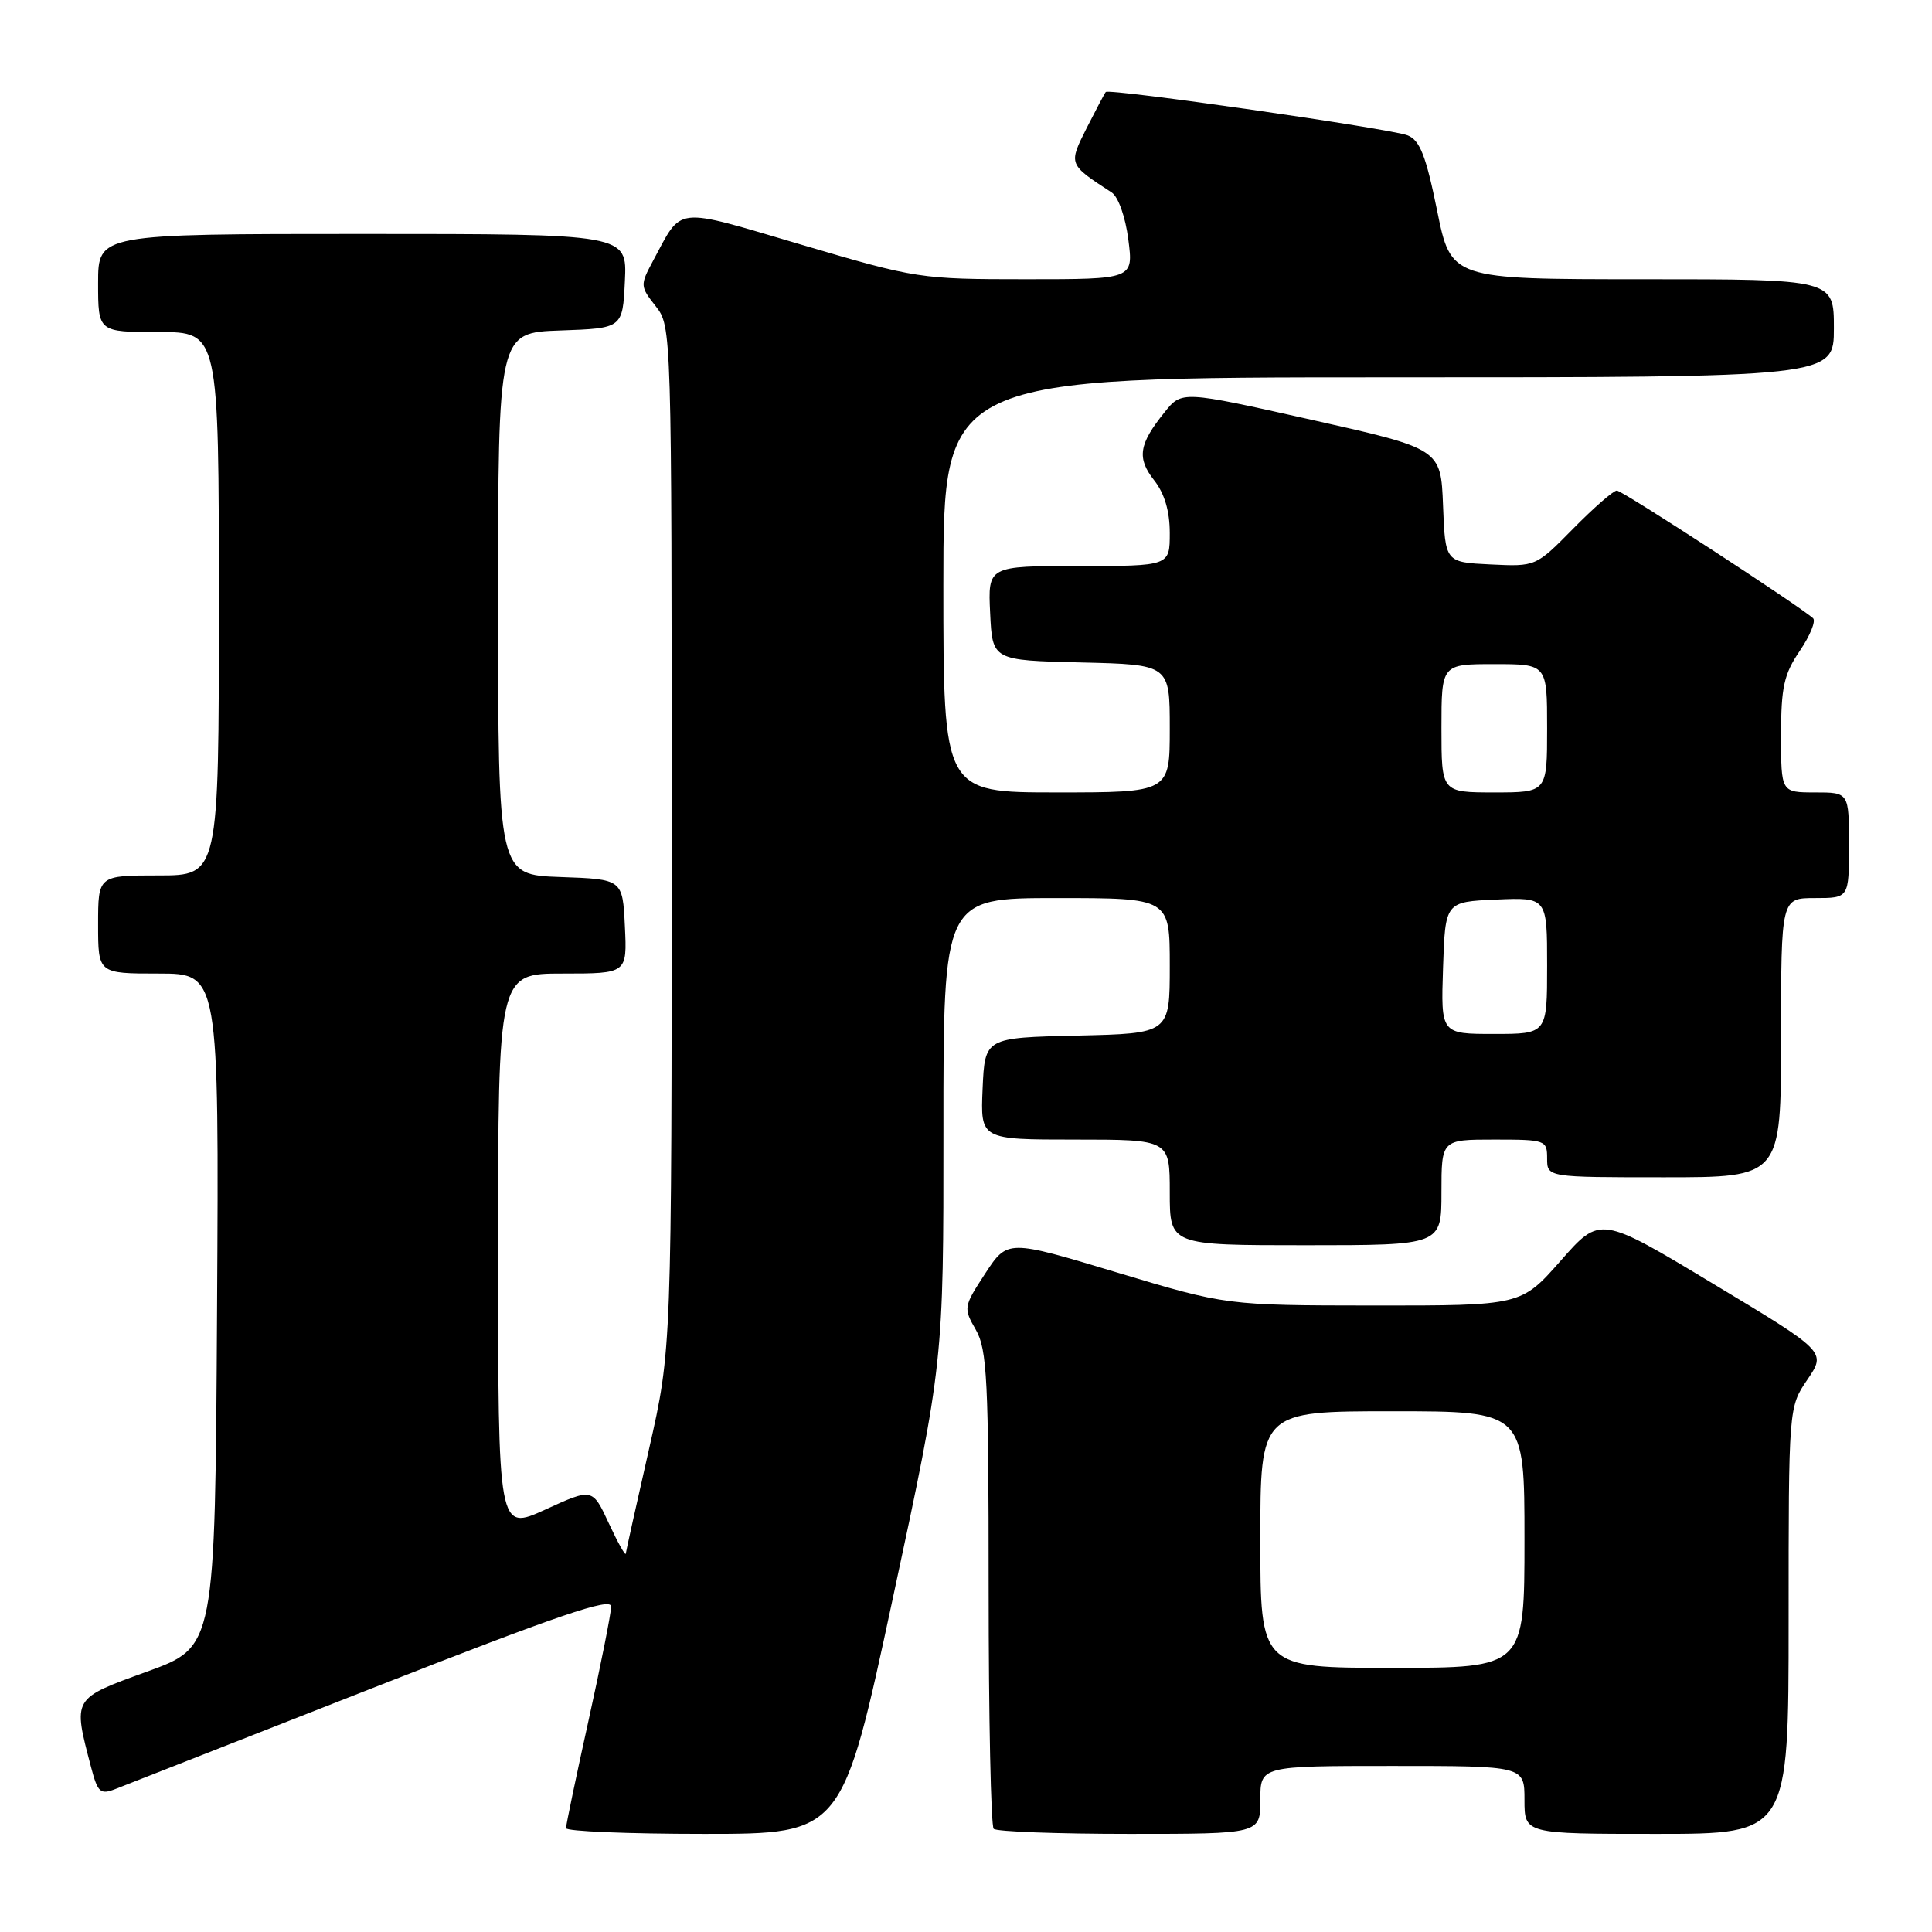 <?xml version="1.0" encoding="UTF-8" standalone="no"?>
<!DOCTYPE svg PUBLIC "-//W3C//DTD SVG 1.1//EN" "http://www.w3.org/Graphics/SVG/1.1/DTD/svg11.dtd" >
<svg xmlns="http://www.w3.org/2000/svg" xmlns:xlink="http://www.w3.org/1999/xlink" version="1.1" viewBox="0 0 256 256">
 <g >
 <path fill="currentColor"
d=" M 118.31 211.75 C 125.02 180.50 125.02 180.50 125.01 149.75 C 125.00 119.00 125.00 119.00 140.00 119.00 C 155.00 119.00 155.00 119.00 155.00 127.97 C 155.00 136.94 155.00 136.94 142.75 137.22 C 130.50 137.50 130.50 137.50 130.20 144.25 C 129.91 151.00 129.91 151.00 142.45 151.00 C 155.00 151.00 155.00 151.00 155.00 158.00 C 155.00 165.00 155.00 165.00 173.00 165.00 C 191.00 165.00 191.00 165.00 191.00 158.00 C 191.00 151.00 191.00 151.00 198.00 151.00 C 204.80 151.00 205.00 151.07 205.00 153.50 C 205.00 156.00 205.00 156.00 220.50 156.00 C 236.00 156.00 236.00 156.00 236.00 137.50 C 236.00 119.00 236.00 119.00 240.50 119.00 C 245.00 119.00 245.00 119.00 245.00 112.00 C 245.00 105.00 245.00 105.00 240.50 105.00 C 236.00 105.00 236.00 105.00 236.00 97.45 C 236.00 91.05 236.38 89.33 238.49 86.23 C 239.85 84.22 240.64 82.28 240.24 81.92 C 238.31 80.19 214.96 65.00 214.24 65.00 C 213.79 65.00 211.19 67.27 208.46 70.04 C 203.50 75.08 203.50 75.08 197.50 74.79 C 191.50 74.50 191.50 74.50 191.21 66.99 C 190.92 59.47 190.92 59.47 173.76 55.62 C 156.59 51.77 156.59 51.77 154.30 54.64 C 150.89 58.87 150.62 60.70 152.93 63.64 C 154.31 65.39 155.00 67.74 155.00 70.63 C 155.00 75.00 155.00 75.00 142.95 75.00 C 130.90 75.00 130.90 75.00 131.20 81.25 C 131.50 87.50 131.50 87.50 143.25 87.78 C 155.00 88.06 155.00 88.06 155.00 96.53 C 155.00 105.00 155.00 105.00 140.00 105.00 C 125.00 105.00 125.00 105.00 125.00 77.50 C 125.00 50.00 125.00 50.00 184.00 50.00 C 243.00 50.00 243.00 50.00 243.00 43.50 C 243.00 37.00 243.00 37.00 217.64 37.00 C 192.27 37.00 192.27 37.00 190.42 27.88 C 188.95 20.66 188.15 18.59 186.53 17.94 C 184.33 17.05 146.96 11.68 146.52 12.19 C 146.37 12.36 145.24 14.50 144.00 16.94 C 141.56 21.80 141.54 21.75 147.30 25.50 C 148.18 26.07 149.13 28.76 149.51 31.75 C 150.19 37.00 150.19 37.00 135.95 37.00 C 121.97 37.00 121.42 36.92 106.25 32.44 C 89.07 27.38 90.49 27.22 86.50 34.62 C 84.81 37.78 84.82 37.95 86.88 40.57 C 88.99 43.26 89.00 43.48 89.00 111.03 C 89.00 178.79 89.00 178.79 86.00 192.00 C 84.35 199.27 82.96 205.50 82.92 205.86 C 82.87 206.21 81.86 204.40 80.67 201.84 C 78.50 197.17 78.50 197.17 72.25 200.03 C 66.00 202.88 66.00 202.88 66.00 165.94 C 66.00 129.00 66.00 129.00 74.55 129.00 C 83.10 129.00 83.10 129.00 82.80 122.75 C 82.50 116.50 82.50 116.50 74.25 116.21 C 66.00 115.92 66.00 115.92 66.00 80.00 C 66.00 44.08 66.00 44.08 74.25 43.79 C 82.50 43.50 82.50 43.50 82.80 37.25 C 83.10 31.00 83.10 31.00 48.05 31.00 C 13.00 31.00 13.00 31.00 13.00 37.50 C 13.00 44.00 13.00 44.00 21.00 44.00 C 29.00 44.00 29.00 44.00 29.00 80.00 C 29.00 116.00 29.00 116.00 21.00 116.00 C 13.00 116.00 13.00 116.00 13.00 122.50 C 13.00 129.00 13.00 129.00 21.01 129.00 C 29.02 129.00 29.02 129.00 28.76 173.62 C 28.50 218.23 28.50 218.23 19.50 221.49 C 9.52 225.12 9.64 224.91 12.08 234.21 C 12.95 237.52 13.30 237.83 15.28 237.06 C 16.50 236.58 31.79 230.58 49.25 223.72 C 74.04 213.99 81.00 211.61 80.98 212.88 C 80.97 213.77 79.62 220.57 77.98 227.99 C 76.34 235.40 75.00 241.81 75.00 242.24 C 75.00 242.66 83.24 243.00 93.30 243.00 C 111.61 243.00 111.61 243.00 118.31 211.75 Z  M 167.00 238.50 C 167.00 234.00 167.00 234.00 184.50 234.00 C 202.00 234.00 202.00 234.00 202.00 238.50 C 202.00 243.00 202.00 243.00 219.50 243.00 C 237.00 243.00 237.00 243.00 237.00 214.73 C 237.00 186.46 237.00 186.46 239.50 182.79 C 241.99 179.12 241.99 179.12 227.01 170.11 C 212.04 161.09 212.04 161.09 206.80 167.05 C 201.56 173.00 201.56 173.00 182.03 172.99 C 162.50 172.97 162.50 172.97 148.00 168.61 C 133.50 164.24 133.50 164.24 130.55 168.74 C 127.67 173.15 127.64 173.31 129.30 176.20 C 130.80 178.81 131.00 182.84 131.00 210.41 C 131.00 227.60 131.30 241.97 131.67 242.33 C 132.03 242.70 140.13 243.00 149.67 243.00 C 167.00 243.00 167.00 243.00 167.00 238.50 Z  M 191.21 128.25 C 191.50 119.50 191.50 119.50 198.25 119.20 C 205.00 118.91 205.00 118.91 205.00 127.95 C 205.00 137.00 205.00 137.00 197.96 137.00 C 190.92 137.00 190.92 137.00 191.21 128.25 Z  M 191.00 96.50 C 191.00 88.00 191.00 88.00 198.00 88.00 C 205.00 88.00 205.00 88.00 205.00 96.50 C 205.00 105.00 205.00 105.00 198.00 105.00 C 191.00 105.00 191.00 105.00 191.00 96.50 Z  M 167.00 204.00 C 167.00 187.00 167.00 187.00 184.50 187.00 C 202.00 187.00 202.00 187.00 202.00 204.00 C 202.00 221.00 202.00 221.00 184.50 221.00 C 167.00 221.00 167.00 221.00 167.00 204.00 Z "/>
</g>
</svg>